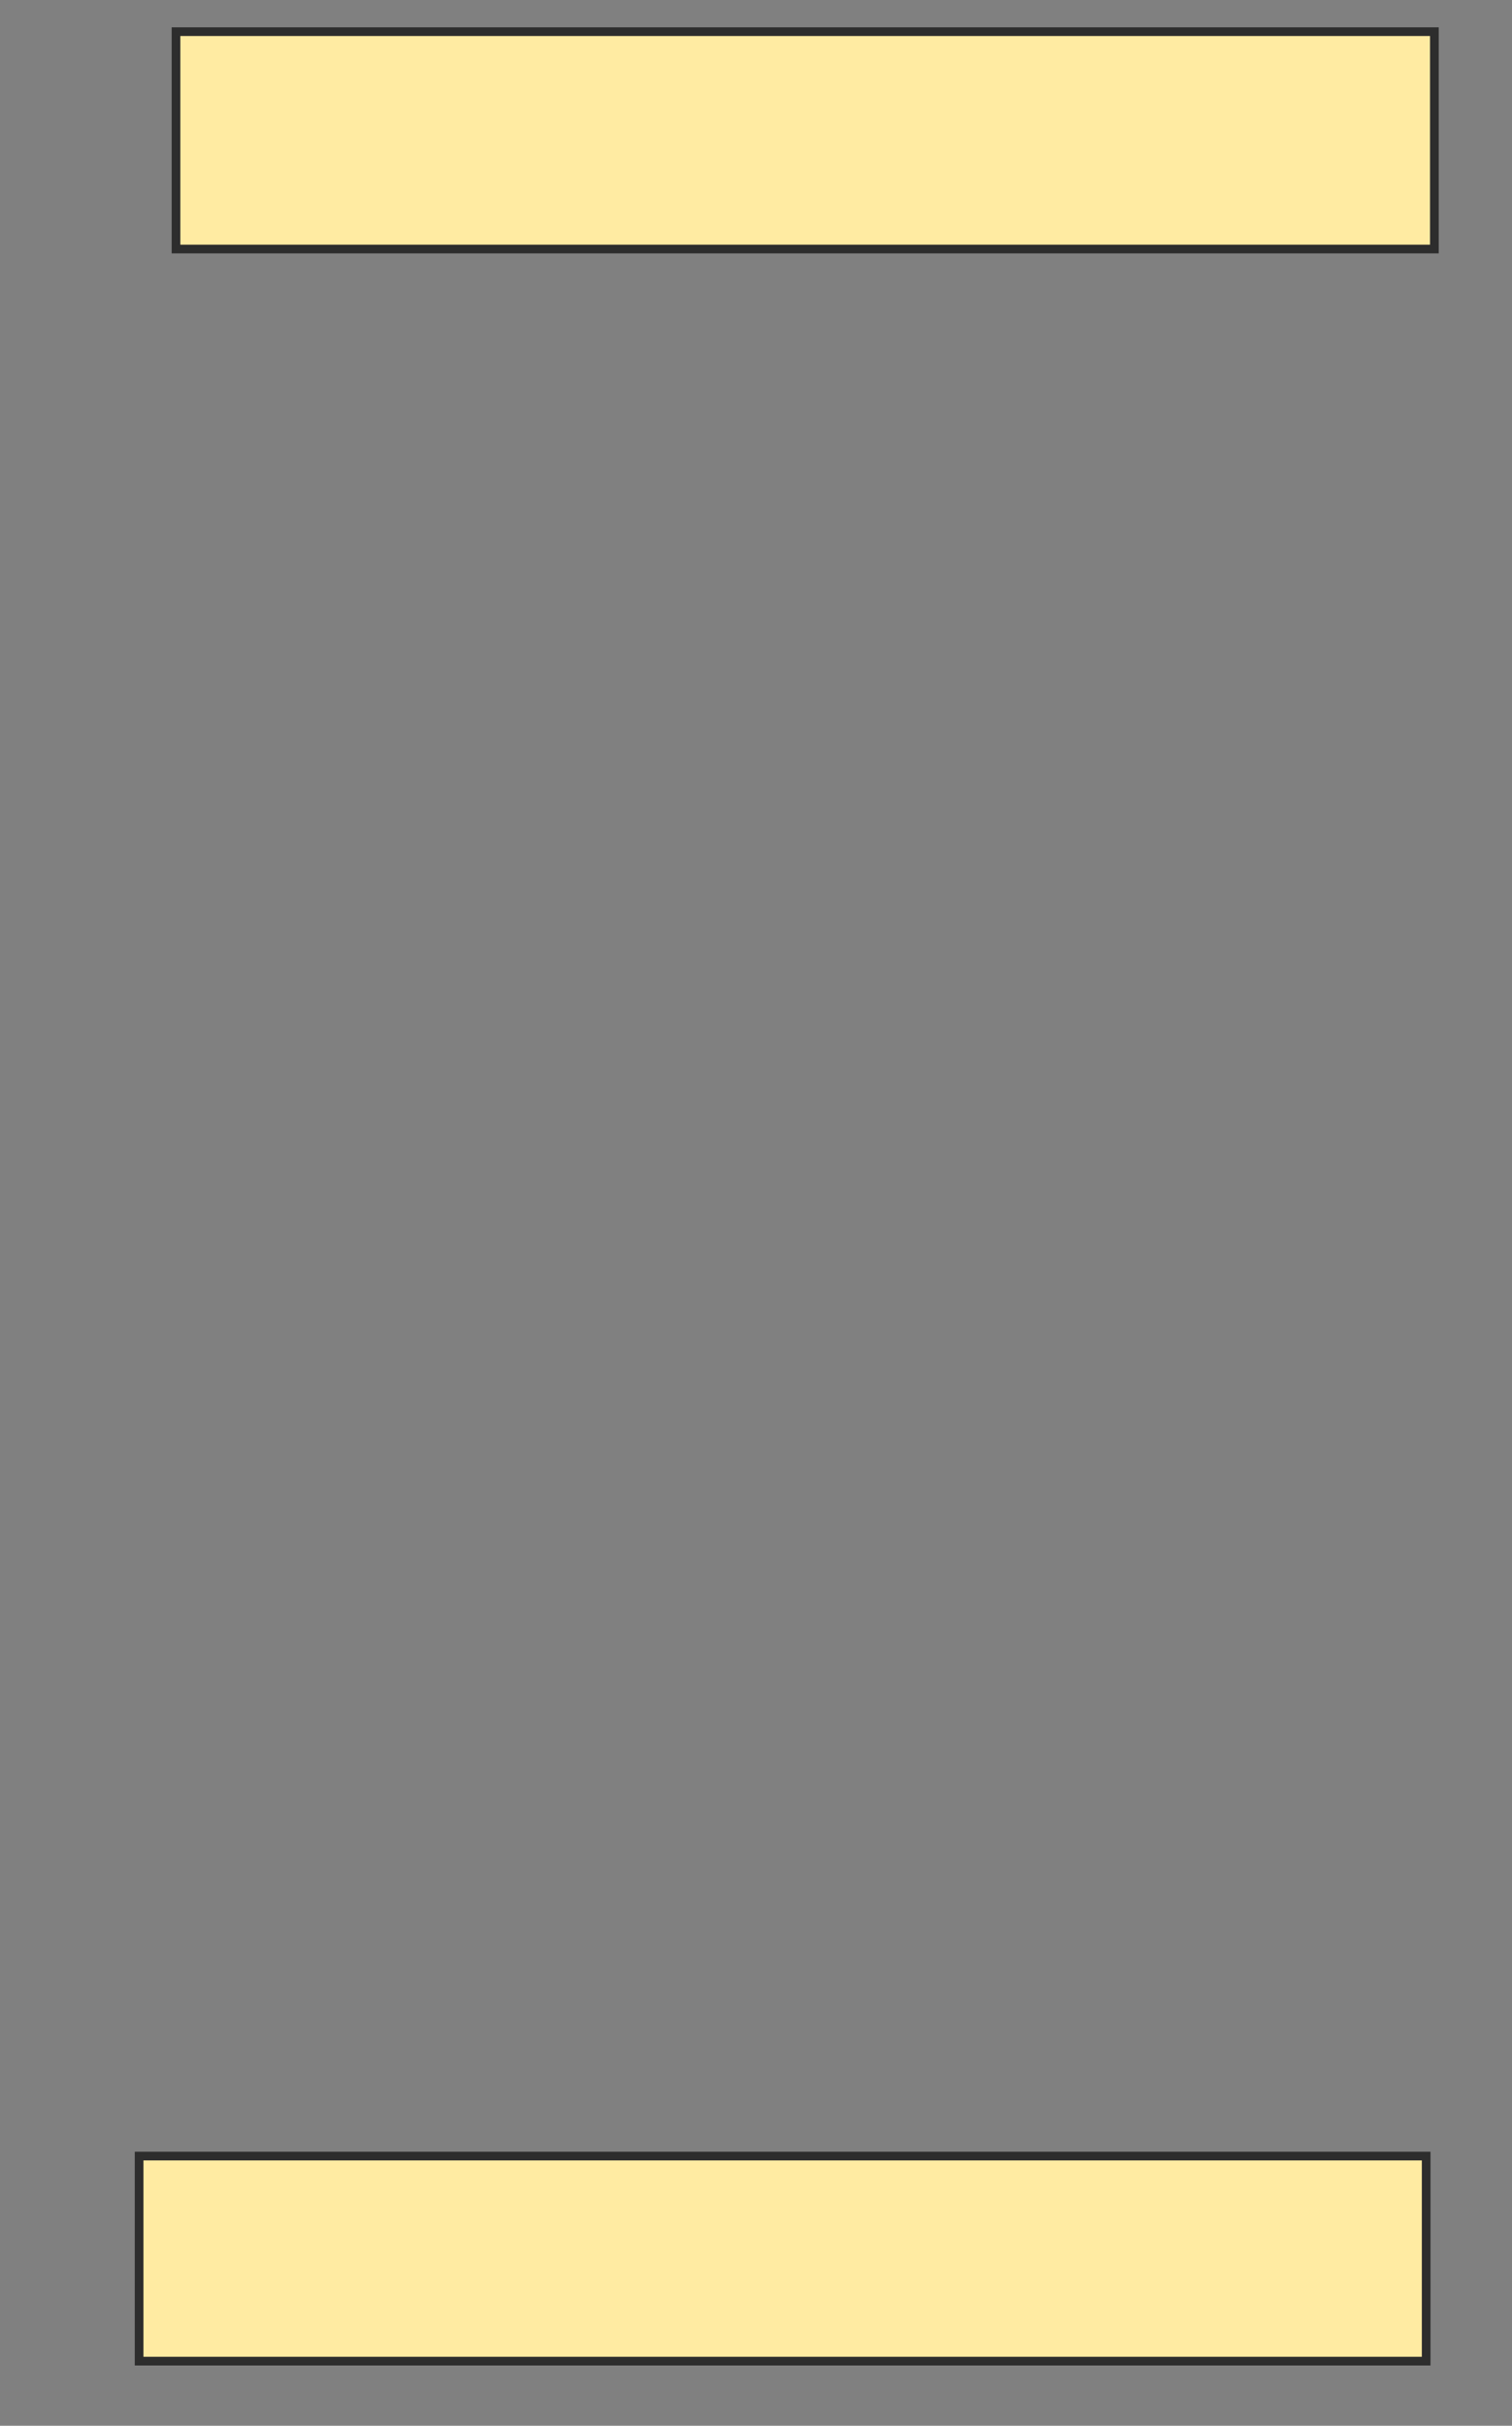 <svg xmlns="http://www.w3.org/2000/svg" width="174" height="279">
 <rect width="100%" height="100%" fill="#808080" stroke="none"/>
 <!-- Created with Image Occlusion Enhanced -->
 <g>
  <title>Labels</title>
 </g>
 <g>
  <title>Masks</title>
  <g id="3d04c8864d894e7f81cd3caa4e7cd333-ao-1">
   <rect height="25" width="144.811" y="3.642" x="20.255" stroke="#2D2D2D" fill="#FFEBA2"/>
   <rect height="23.585" width="148.113" y="247.981" x="16.009" stroke="#2D2D2D" fill="#FFEBA2"/>
  </g>
 </g>
</svg>